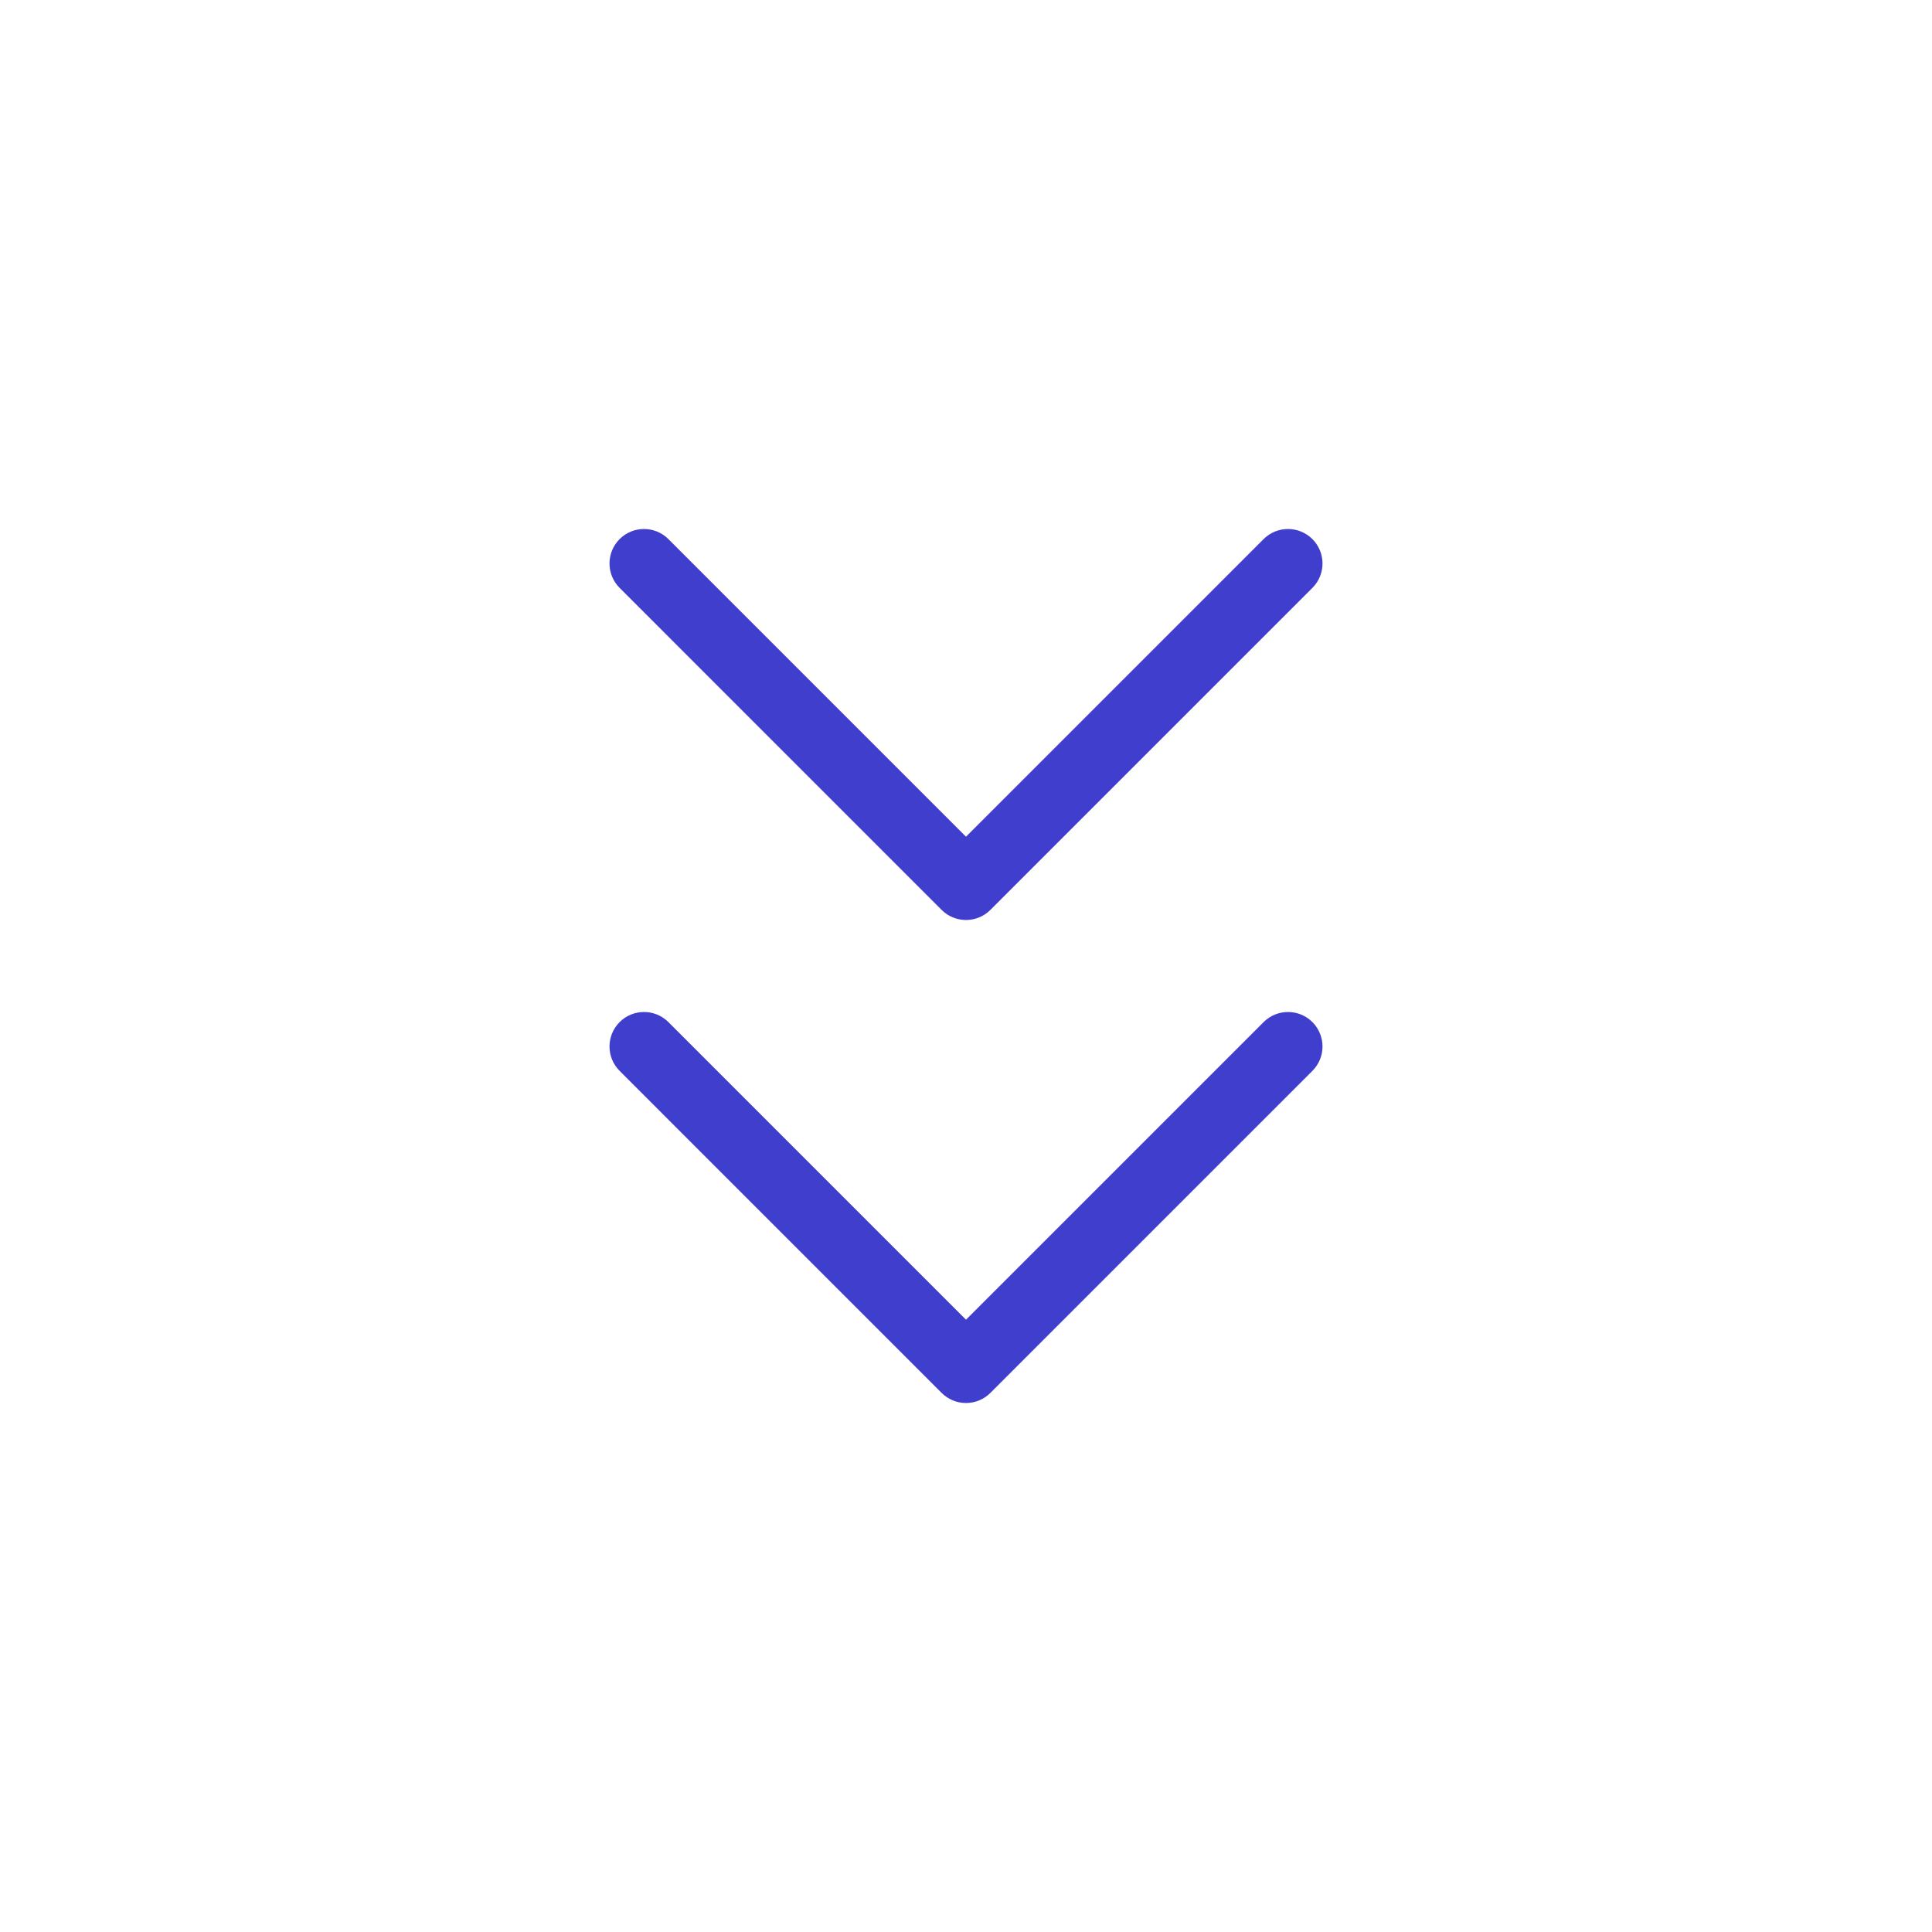 <svg width="56" height="56" viewBox="0 0 56 56" fill="none" xmlns="http://www.w3.org/2000/svg">
<path d="M38.041 31.04C38.431 30.65 38.431 30.017 38.041 29.626C37.65 29.236 37.017 29.236 36.626 29.626L38.041 31.04ZM28 39.667L27.293 40.374C27.48 40.561 27.735 40.667 28 40.667C28.265 40.667 28.52 40.561 28.707 40.374L28 39.667ZM19.374 29.626C18.983 29.236 18.35 29.236 17.96 29.626C17.569 30.017 17.569 30.65 17.96 31.04L19.374 29.626ZM36.626 29.626L27.293 38.959L28.707 40.374L38.041 31.04L36.626 29.626ZM28.707 38.959L19.374 29.626L17.96 31.04L27.293 40.374L28.707 38.959Z" fill="#403ECC"/>
<path d="M38.041 17.04C38.431 16.65 38.431 16.017 38.041 15.626C37.65 15.236 37.017 15.236 36.626 15.626L38.041 17.04ZM28 25.667L27.293 26.374C27.683 26.764 28.317 26.764 28.707 26.374L28 25.667ZM19.374 15.626C18.983 15.236 18.35 15.236 17.96 15.626C17.569 16.017 17.569 16.65 17.96 17.04L19.374 15.626ZM36.626 15.626L27.293 24.959L28.707 26.374L38.041 17.04L36.626 15.626ZM28.707 24.959L19.374 15.626L17.96 17.04L27.293 26.374L28.707 24.959Z" fill="#403ECC"/>
</svg>
